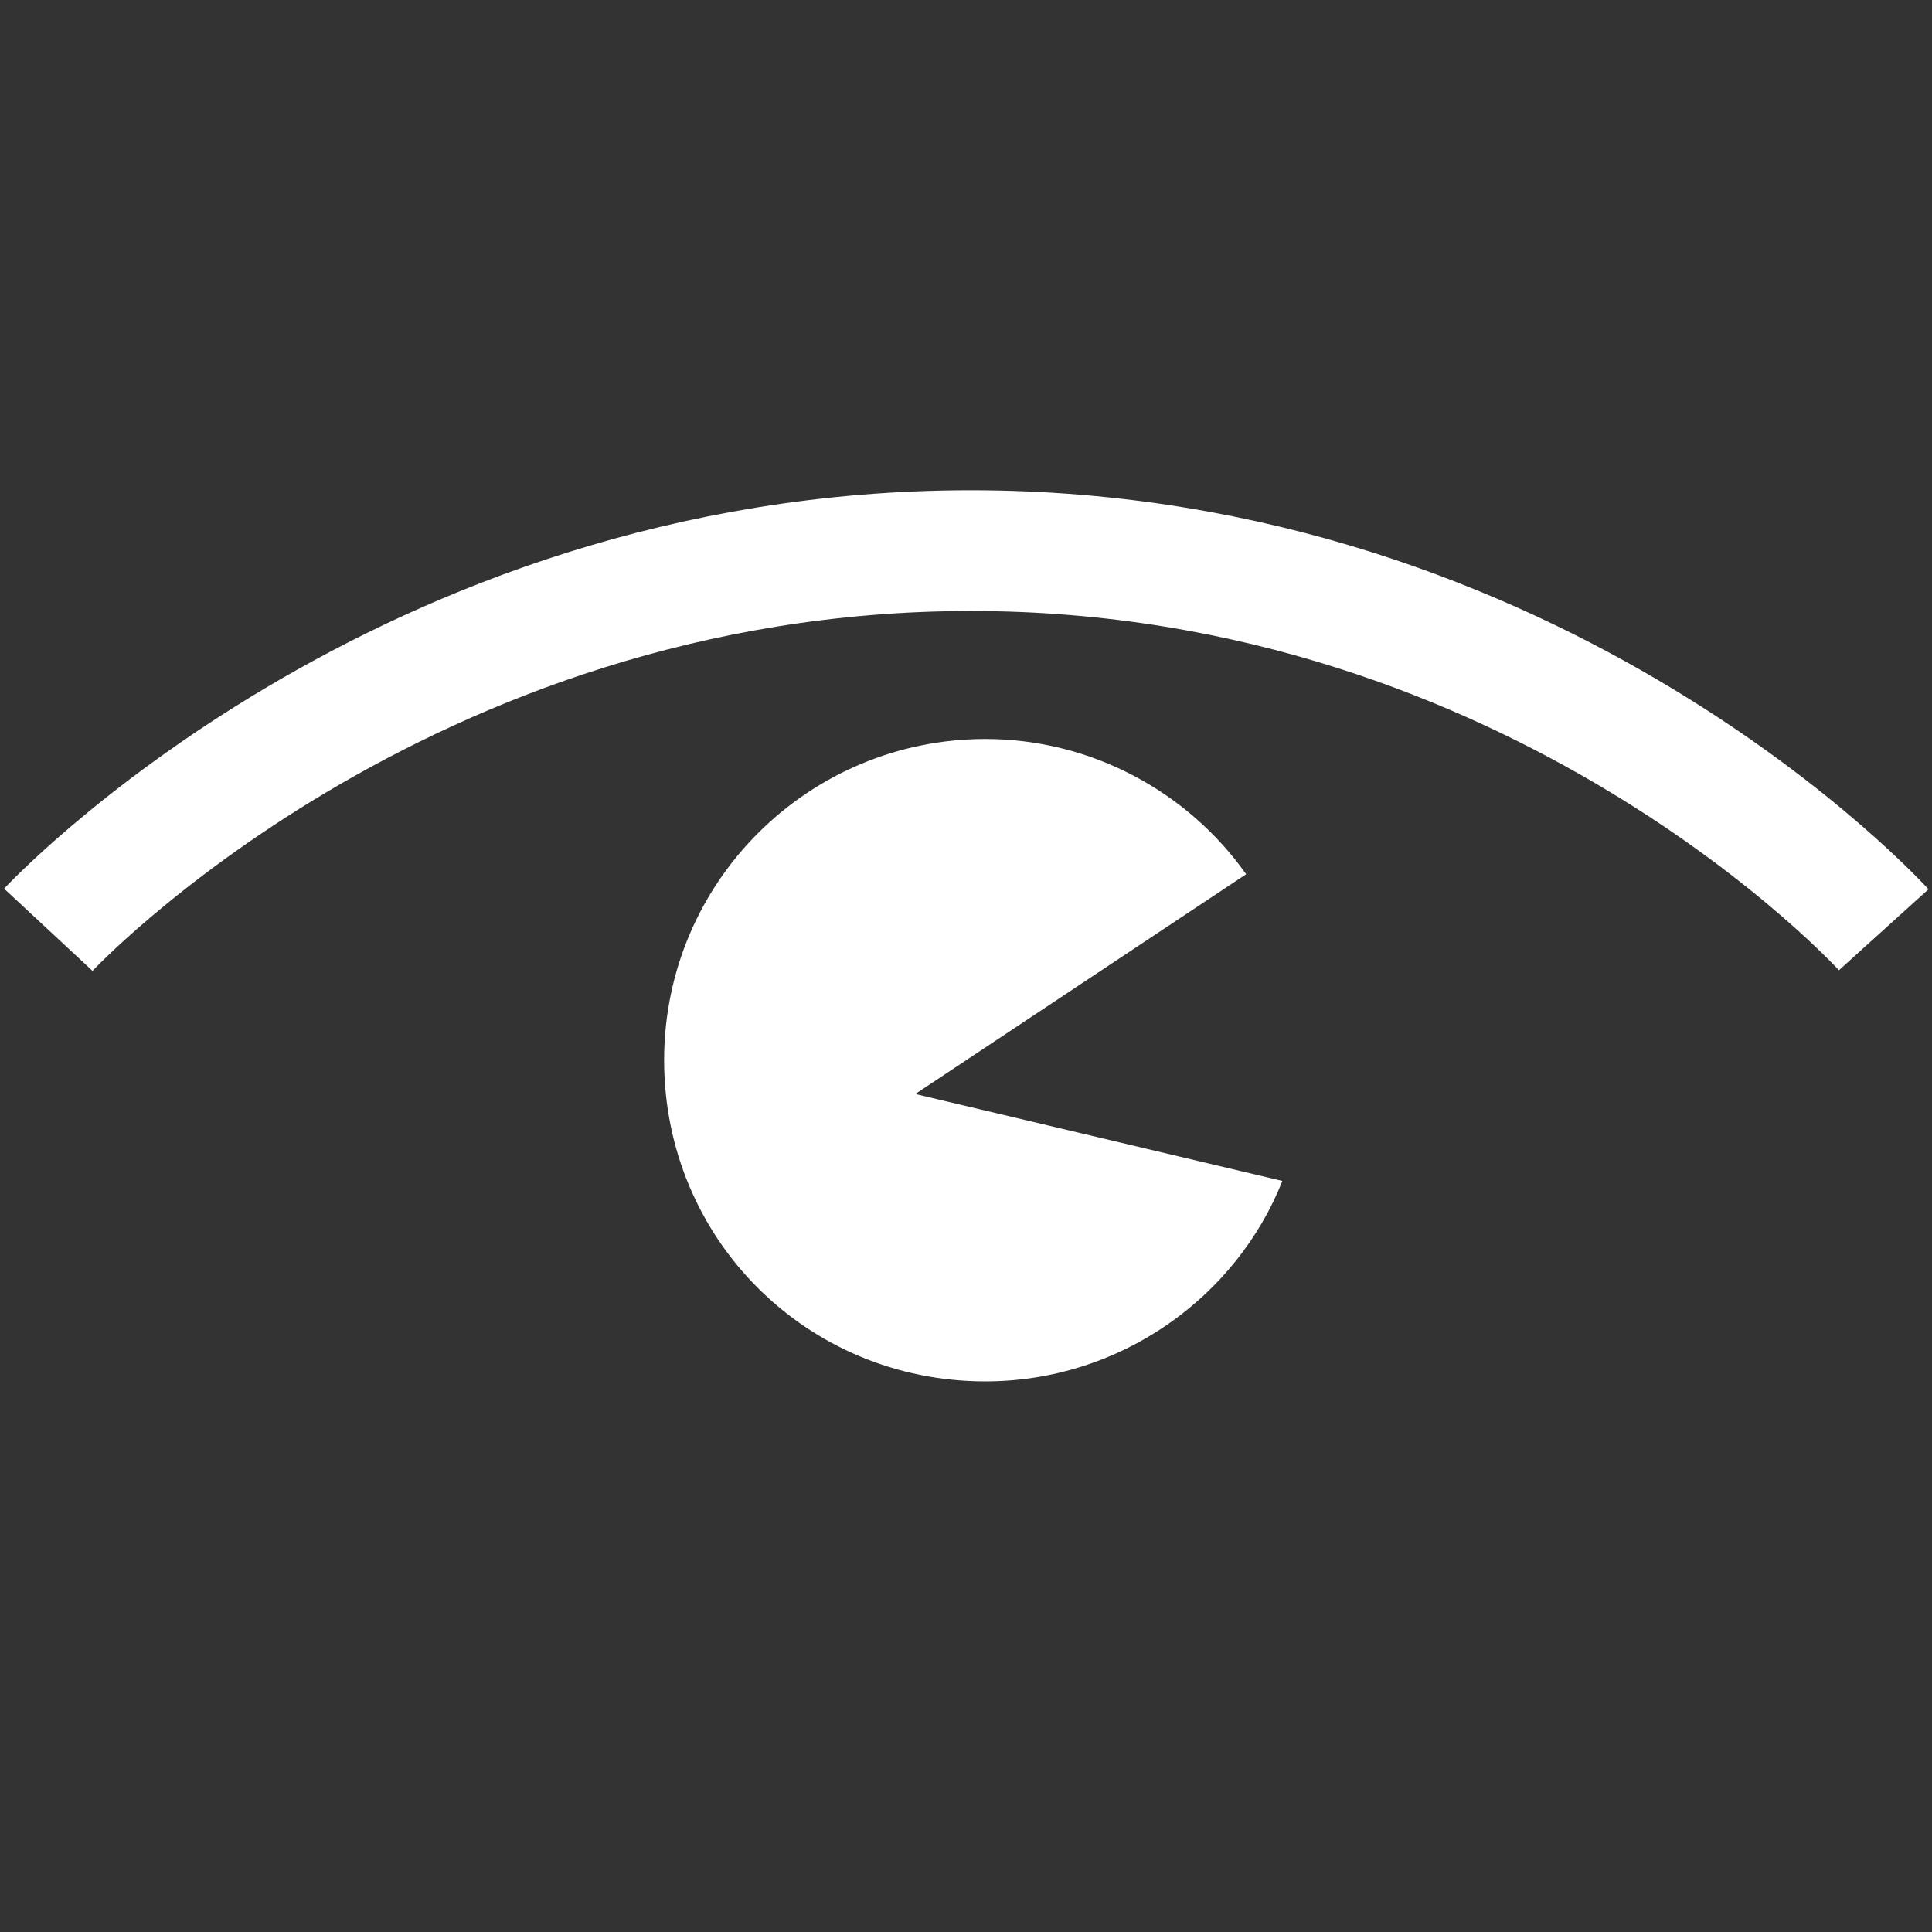<?xml version="1.0" encoding="utf-8"?>
<!-- Generator: Adobe Illustrator 19.2.1, SVG Export Plug-In . SVG Version: 6.00 Build 0)  -->
<svg version="1.1" id="Layer_3" xmlns="http://www.w3.org/2000/svg" xmlns:xlink="http://www.w3.org/1999/xlink" x="0px" y="0px"
	 viewBox="0 0 80 80" style="enable-background:new 0 0 80 80;" xml:space="preserve">
<rect x="0" y="0" width="80" height="80" fill="#333333" stroke="none"/>
<style type="text/css">
	.st0{fill:none;stroke:#FFFFFF;stroke-width:5;stroke-miterlimit:10;}
	.st1{fill:#FFFFFF;}
</style>
<path class="st0" d="M2,38.5c0,0,14.6-15.7,38.2-15.7S78,38.5,78,38.5"/>
<path class="st1" d="M37.9,45.3l13.7-9.1c-2.4-3.4-6.4-5.6-10.8-5.6c-7.3,0-13.3,5.9-13.3,13.3s5.9,13.3,13.3,13.3
	c5.6,0,10.4-3.5,12.3-8.3L37.9,45.3z"/>
</svg>
